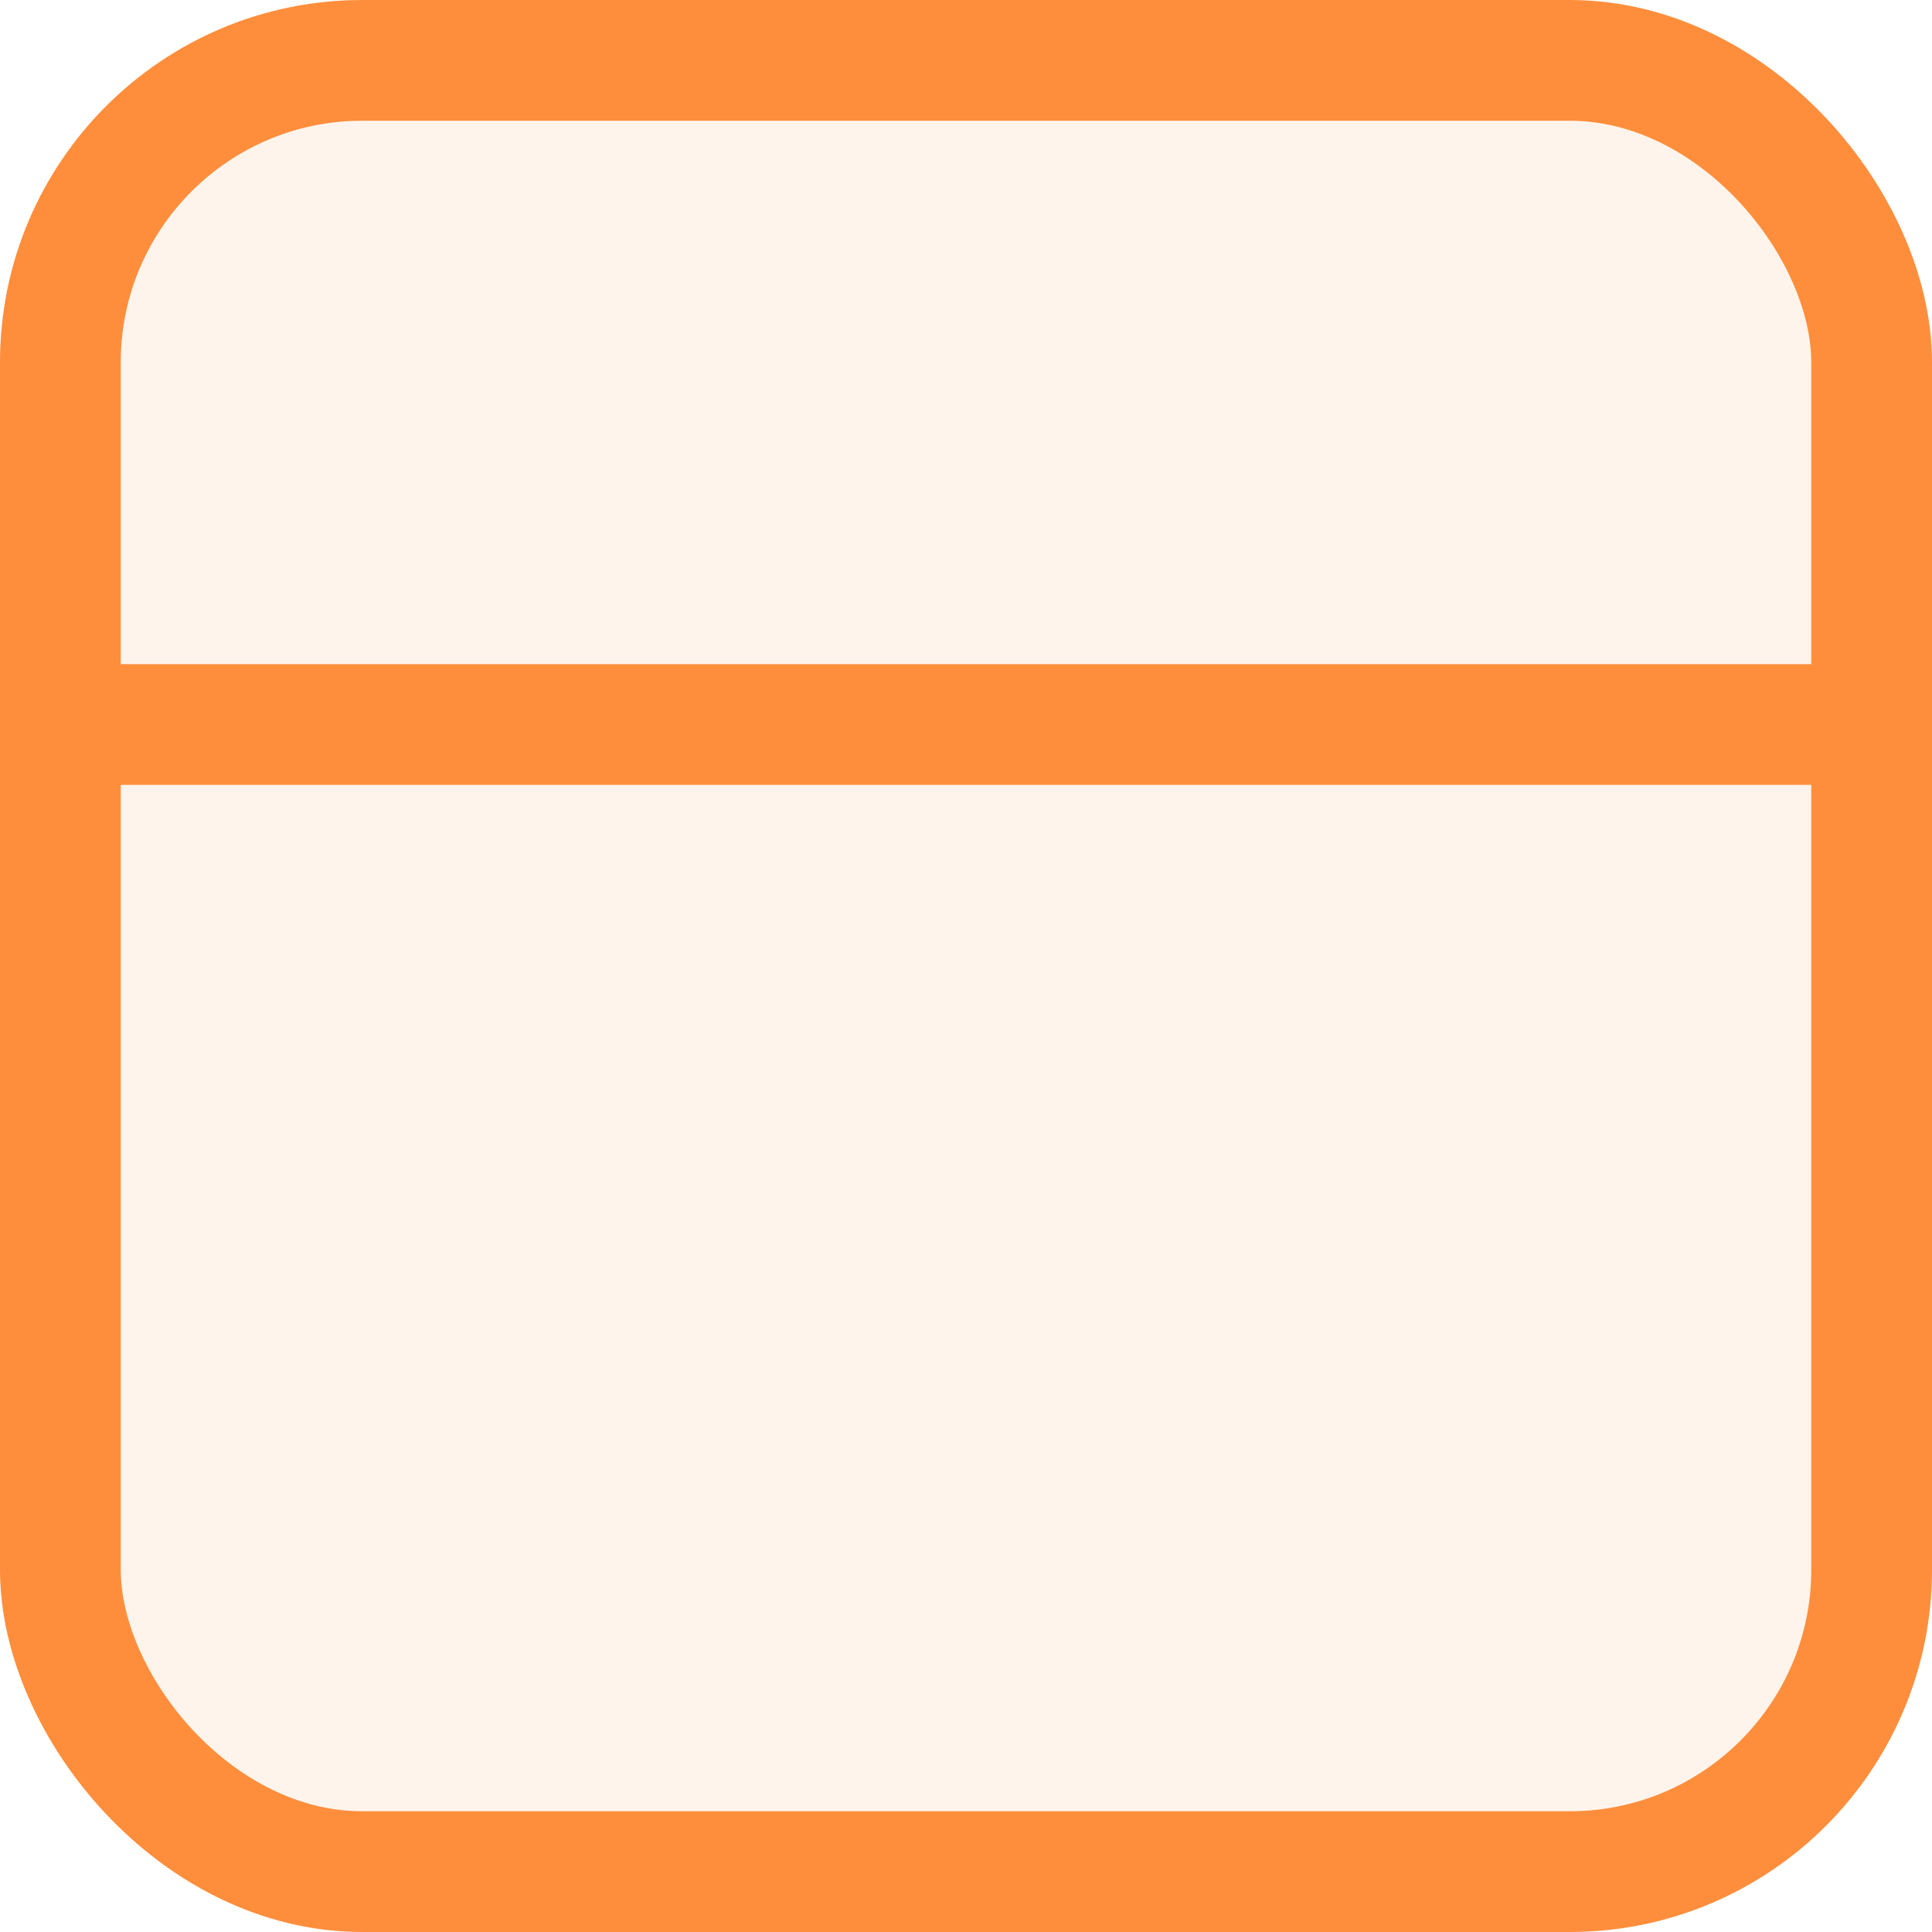 <svg width="32" height="32" viewBox="0 0 32 32" fill="none" xmlns="http://www.w3.org/2000/svg">
<rect x="1" y="1" width="30" height="30" rx="5" fill="#FF8E3C" fill-opacity="0.1" stroke="#FF8E3C" stroke-width="2"/>
<path d="M0 12H32" stroke="#FF8E3C" stroke-width="2"/>
</svg>
